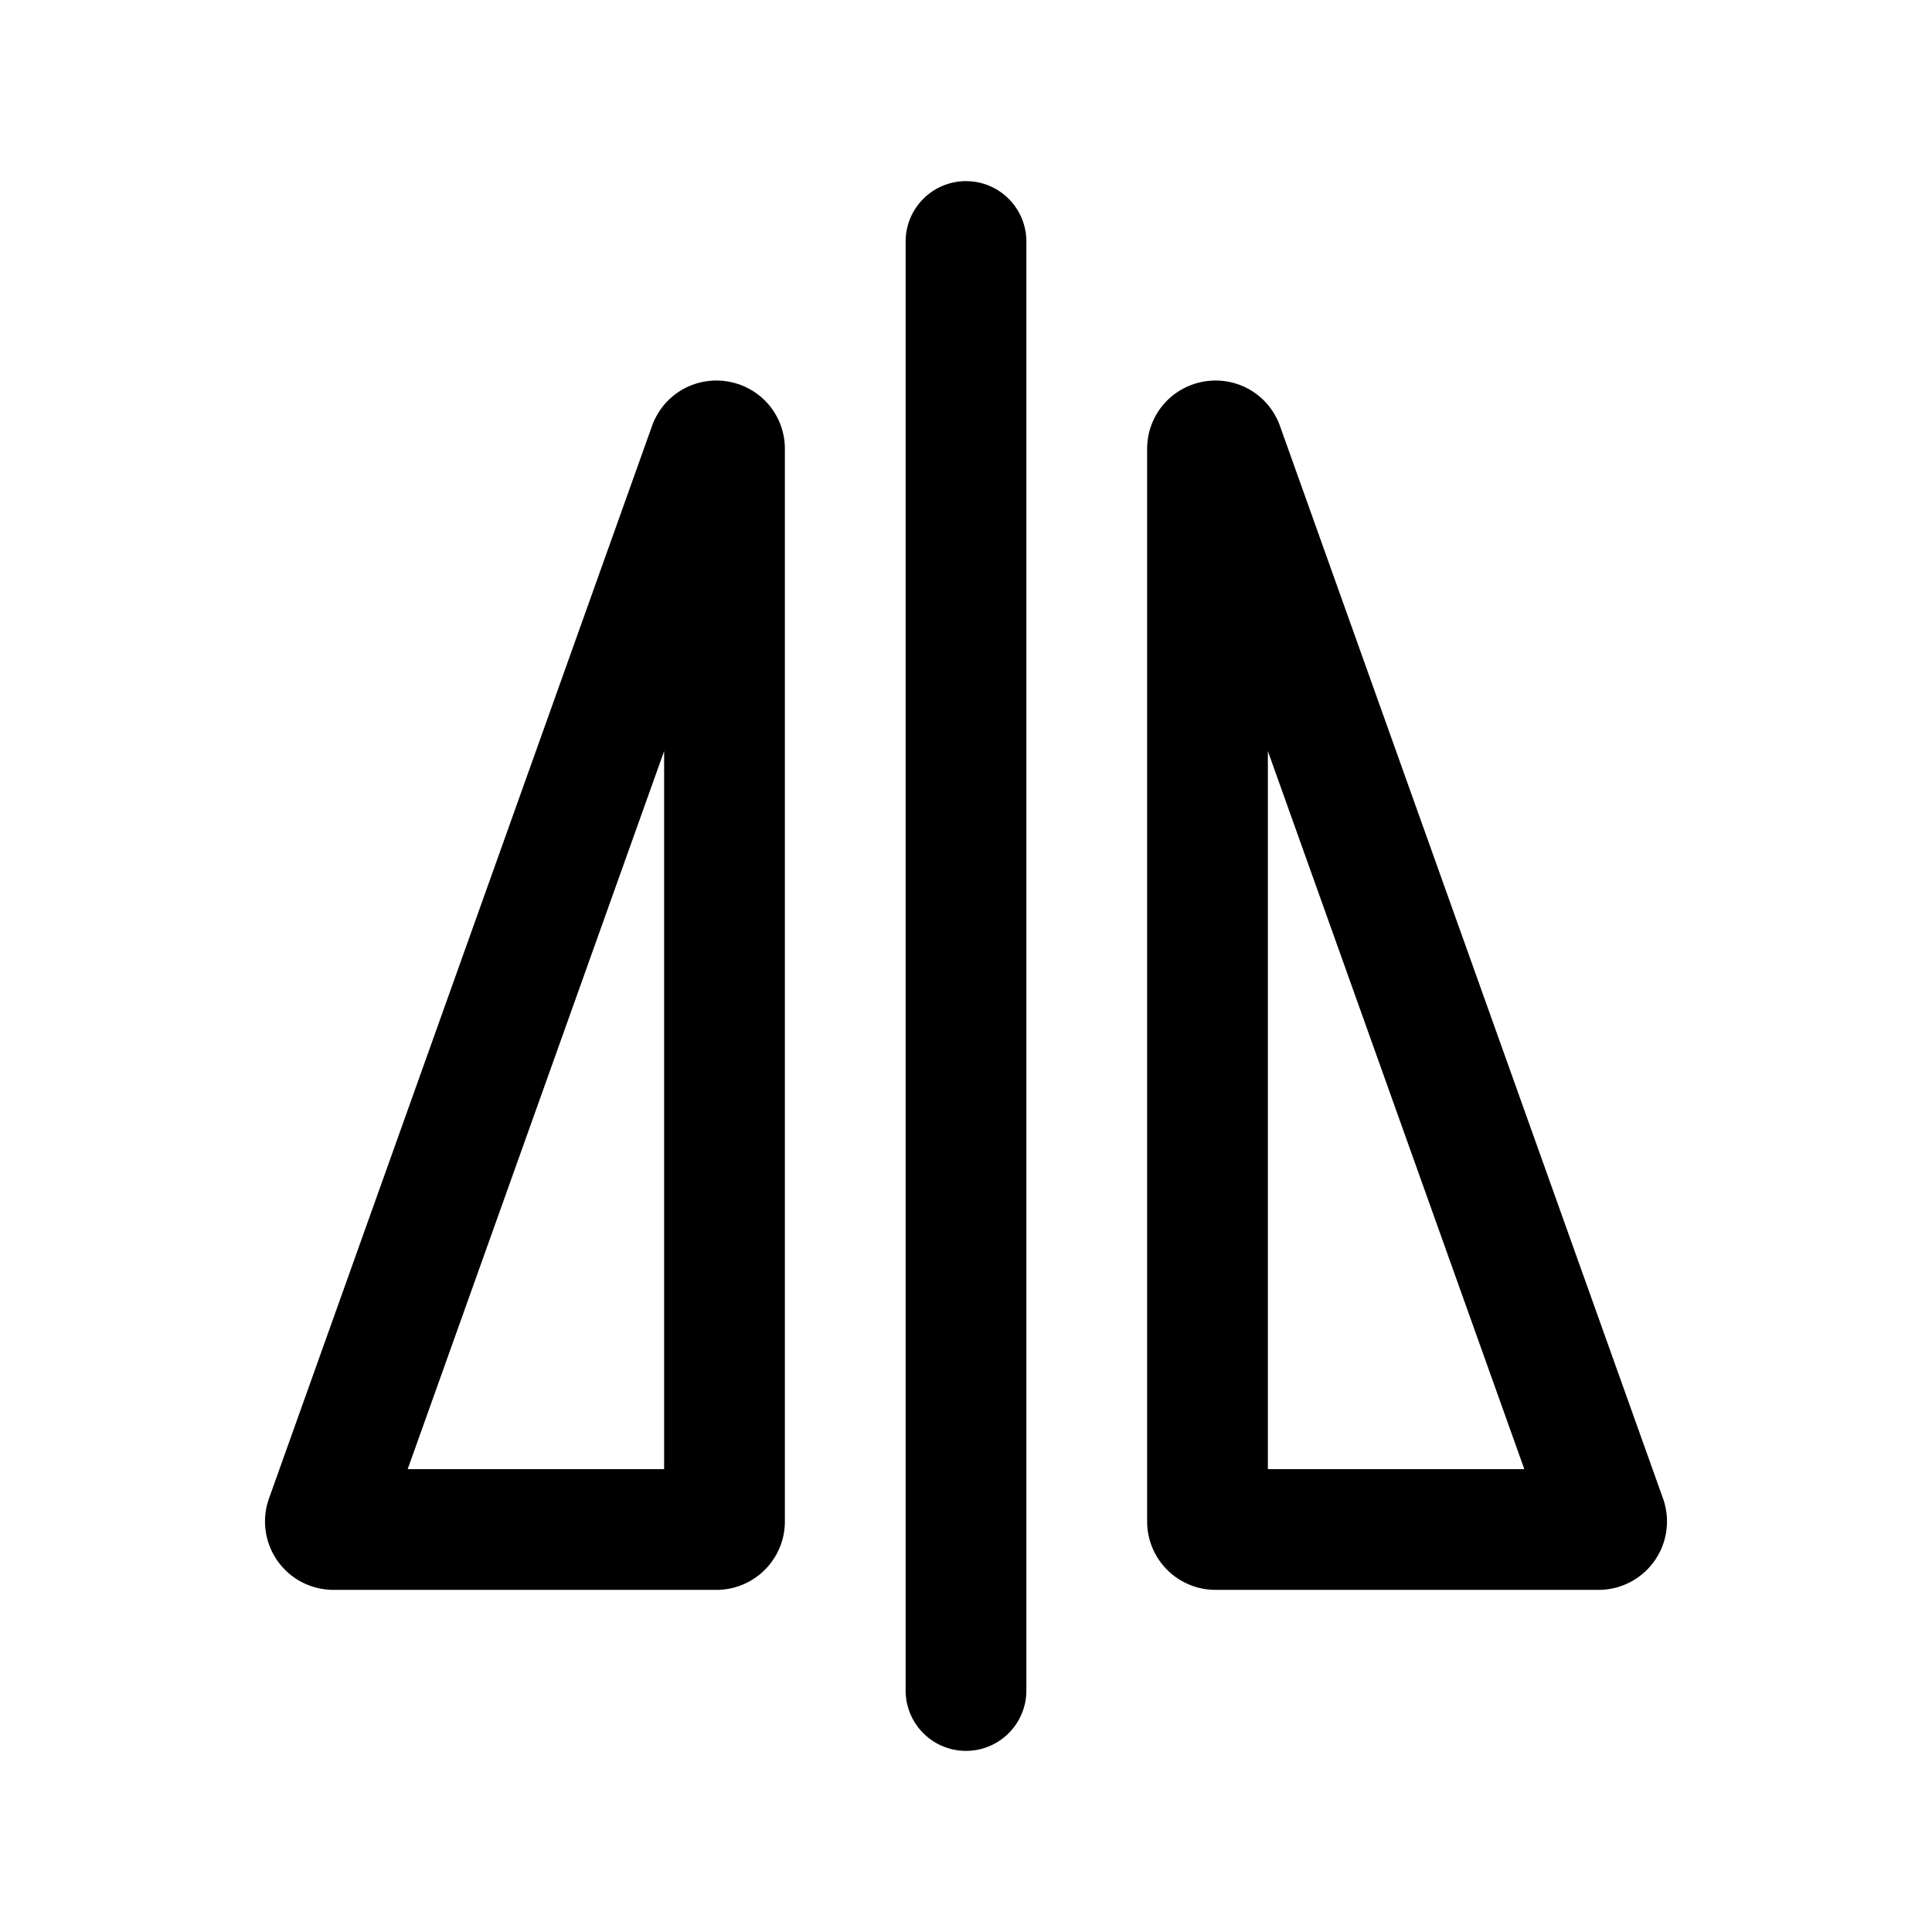 <svg xmlns="http://www.w3.org/2000/svg" width="24" height="24" fill="none" viewBox="0 0 24 24">
    <path stroke="currentColor" stroke-linecap="round" stroke-linejoin="round" stroke-width="1.5" d="M12 3v18m7.858-2H15.1a.1.1 0 0 1-.1-.1V5.577c0-.112.156-.139.194-.033l4.758 13.322a.1.1 0 0 1-.094.134M4.142 19H8.9a.1.1 0 0 0 .1-.1V5.577c0-.112-.156-.139-.194-.033L4.048 18.866a.1.1 0 0 0 .094.134"/>
</svg>